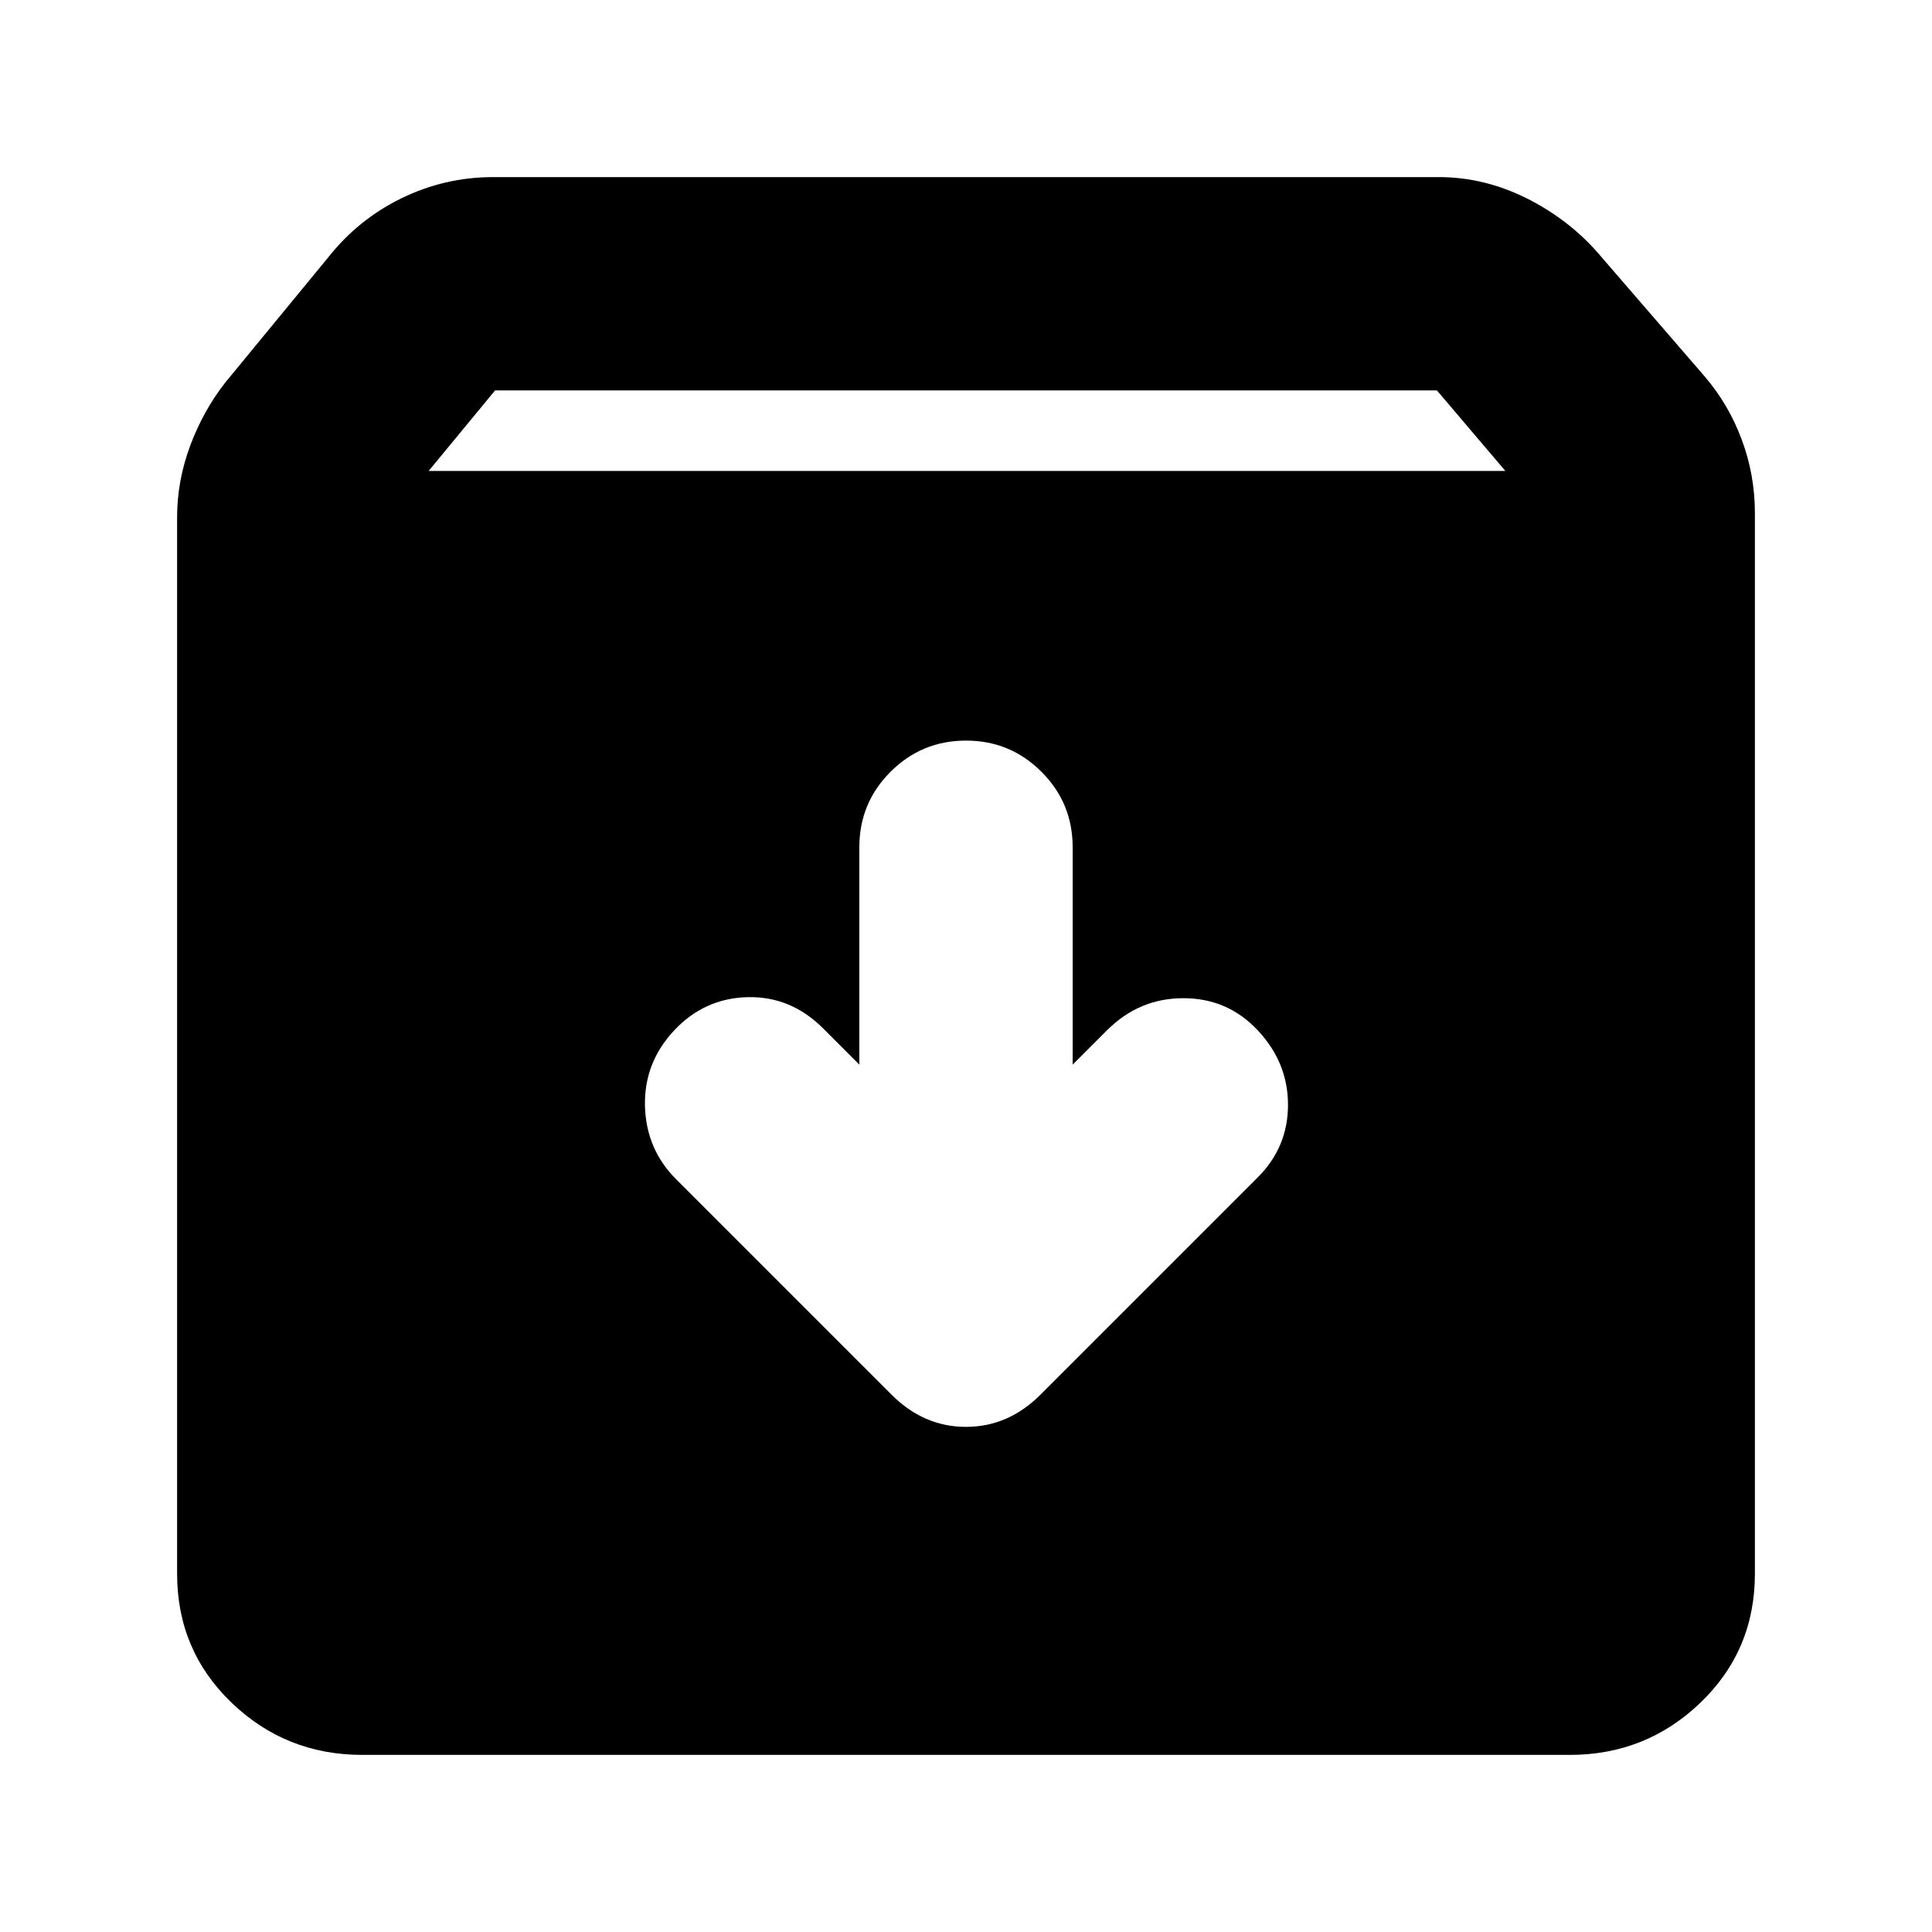 <svg width="24" height="24" viewBox="0 0 24 24" fill="none" xmlns="http://www.w3.org/2000/svg">
<mask id="mask0_737_1296" style="mask-type:alpha" maskUnits="userSpaceOnUse" x="0" y="0" width="24" height="24">
<rect width="24" height="24" fill="currentColor"/>
</mask>
<g mask="url(#mask0_737_1296)">
<path d="M4.5 21.8C3.867 21.8 3.325 21.583 2.875 21.15C2.425 20.717 2.2 20.183 2.2 19.55V6.425C2.2 6.125 2.254 5.829 2.362 5.538C2.471 5.246 2.617 4.983 2.8 4.75L4.075 3.2C4.325 2.883 4.629 2.638 4.987 2.463C5.346 2.288 5.725 2.2 6.125 2.2H17.875C18.258 2.2 18.629 2.292 18.988 2.475C19.346 2.658 19.65 2.9 19.9 3.2L21.175 4.675C21.375 4.908 21.529 5.171 21.637 5.463C21.746 5.754 21.8 6.058 21.8 6.375V19.55C21.8 20.183 21.575 20.717 21.125 21.15C20.675 21.583 20.133 21.8 19.5 21.8H4.5ZM5.325 5.85H18.7L17.85 4.85H6.15L5.325 5.85ZM12 9.2C11.633 9.2 11.321 9.329 11.062 9.588C10.804 9.846 10.675 10.158 10.675 10.525V13.225L10.225 12.775C9.958 12.508 9.646 12.379 9.287 12.387C8.929 12.396 8.625 12.533 8.375 12.8C8.125 13.067 8.004 13.379 8.012 13.738C8.021 14.096 8.15 14.4 8.4 14.65L11.075 17.325C11.342 17.592 11.65 17.725 12 17.725C12.35 17.725 12.658 17.592 12.925 17.325L15.625 14.625C15.875 14.375 16 14.075 16 13.725C16 13.375 15.875 13.067 15.625 12.8C15.375 12.533 15.067 12.4 14.7 12.4C14.333 12.4 14.017 12.533 13.75 12.8L13.325 13.225V10.525C13.325 10.158 13.196 9.846 12.938 9.588C12.679 9.329 12.367 9.2 12 9.2Z" fill="currentColor"/>
</g>
</svg>
